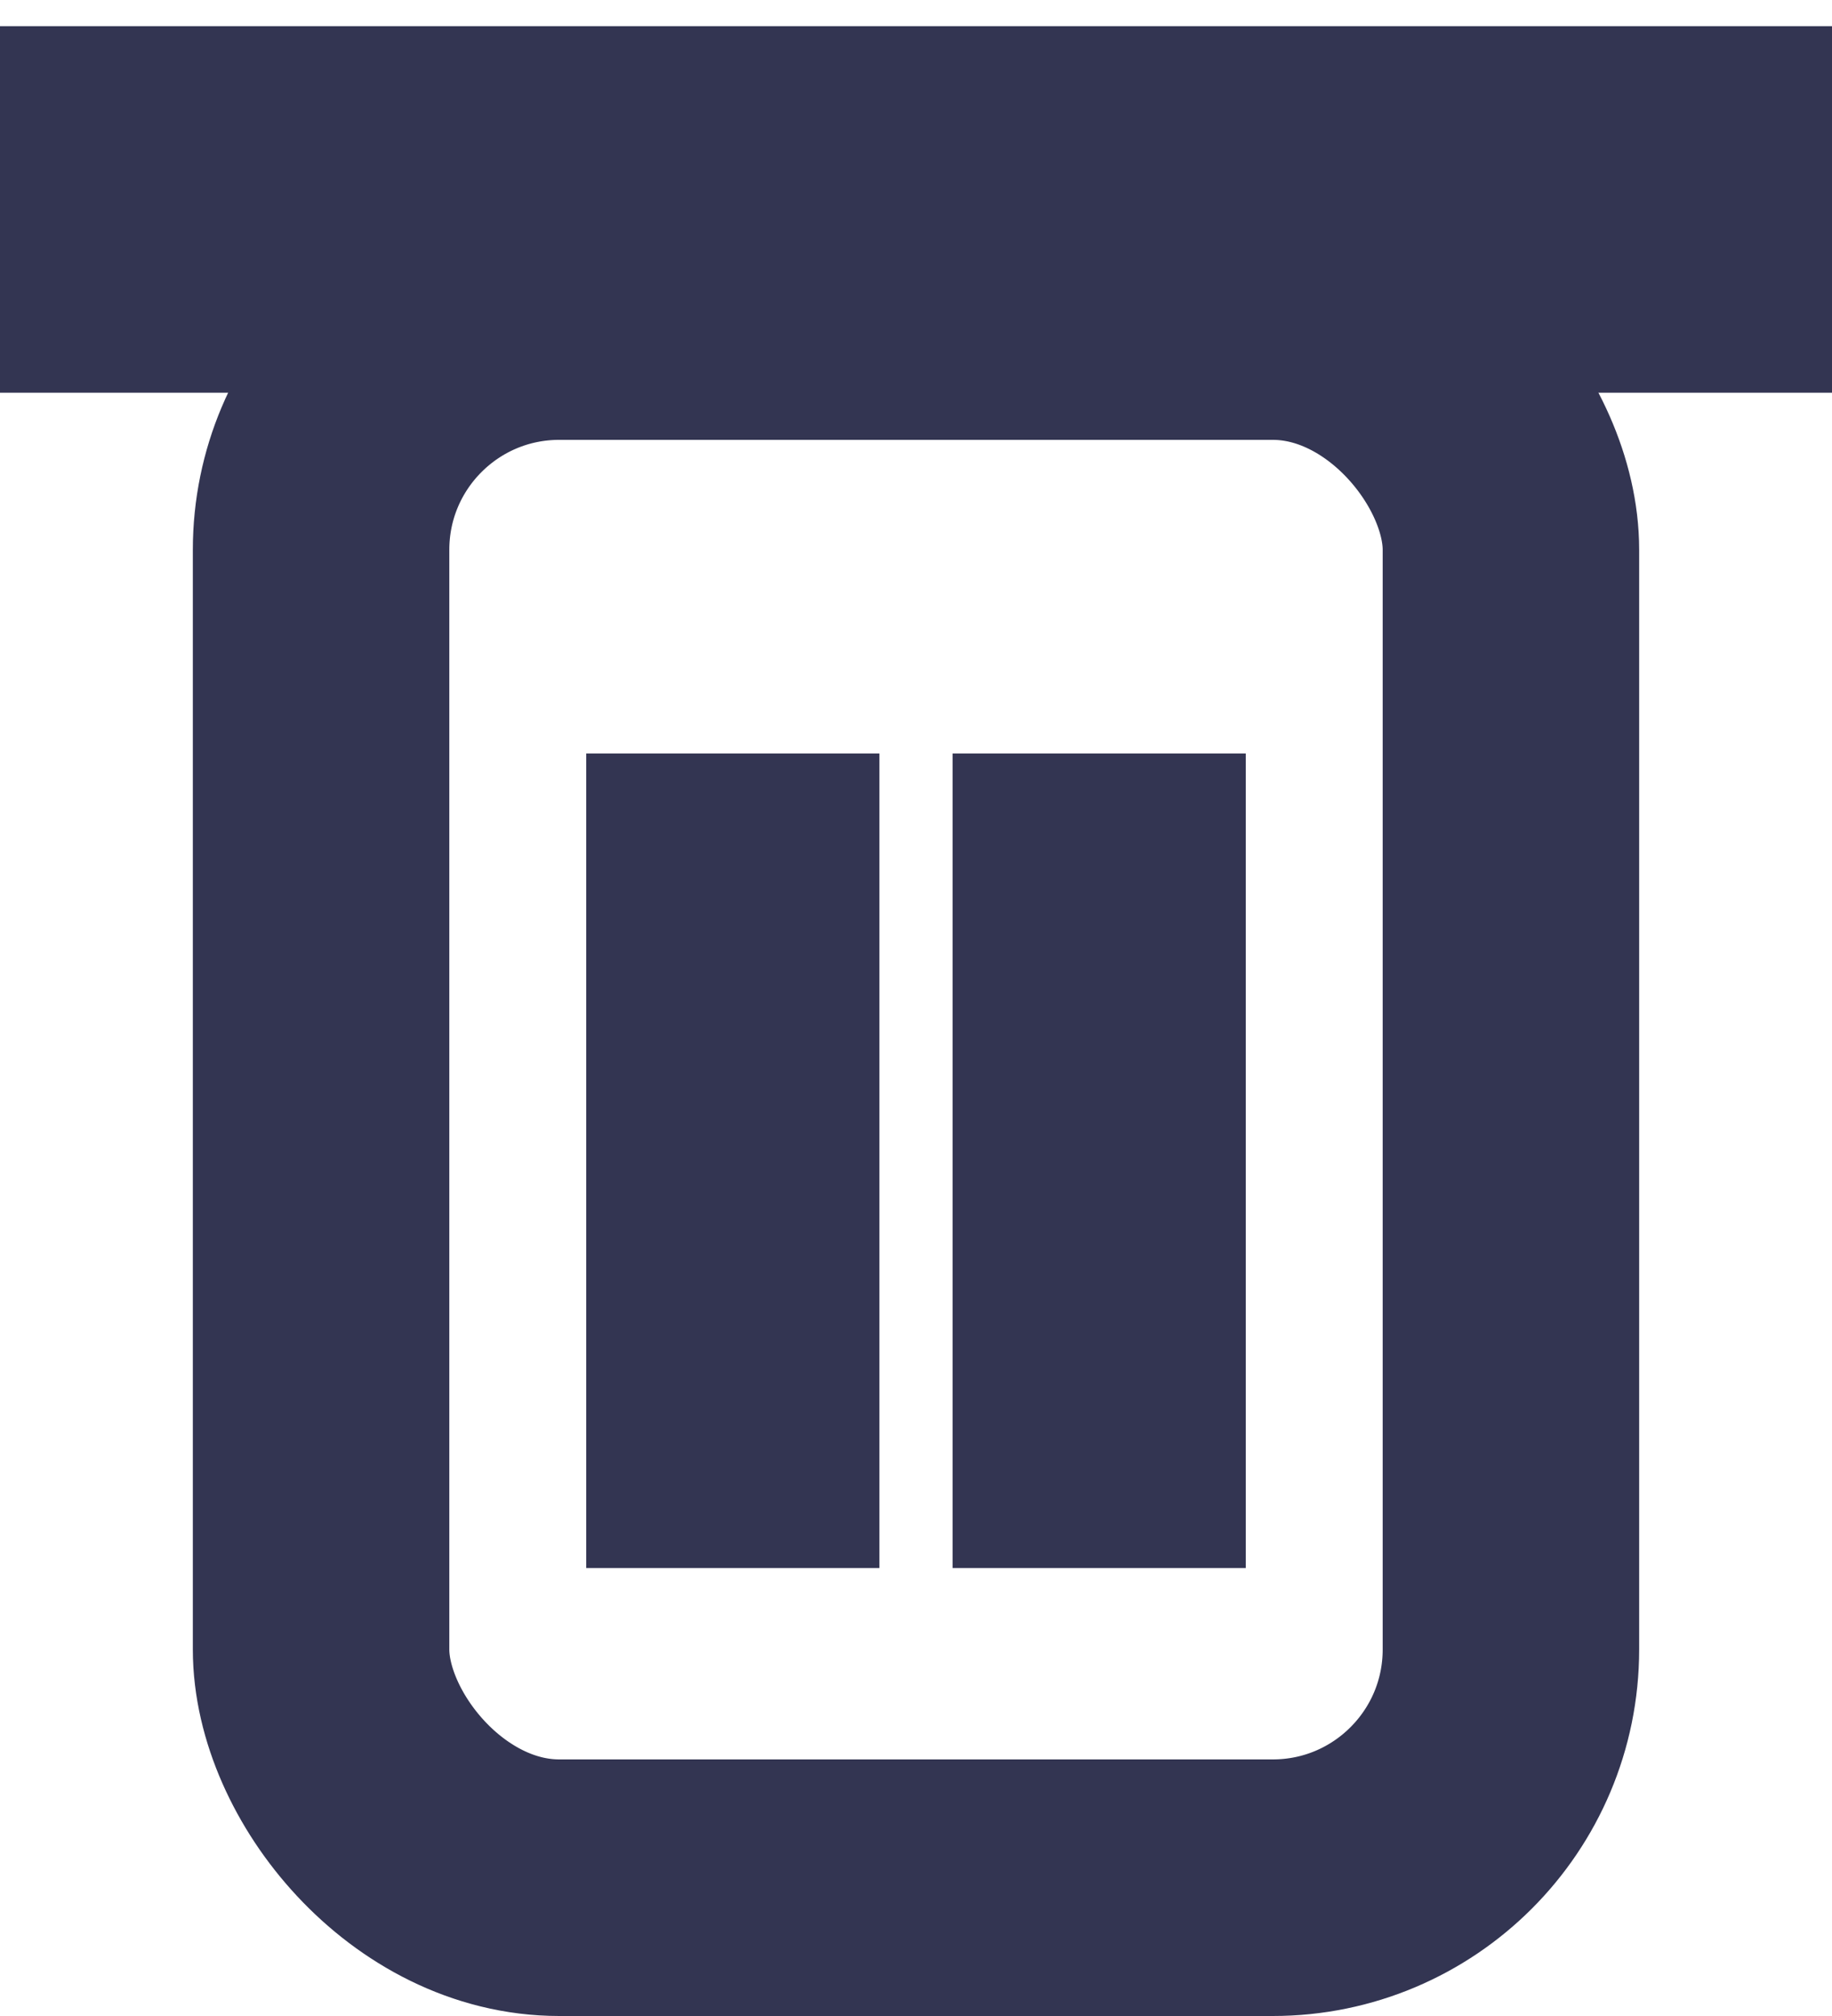 <svg width="50" height="55" viewBox="0 0 50 55" fill="none" xmlns="http://www.w3.org/2000/svg">
<rect x="8.763" y="8.5" width="32.474" height="43" rx="6.5" stroke="#333552" stroke-width="7"/>
<line y1="5.714" x2="50" y2="5.714" stroke="#333552" stroke-width="10"/>
<line x1="30" y1="42.778" x2="30" y2="20.556" stroke="#333552" stroke-width="8"/>
<line x1="20" y1="42.778" x2="20" y2="20.556" stroke="#333552" stroke-width="8"/>
</svg>
